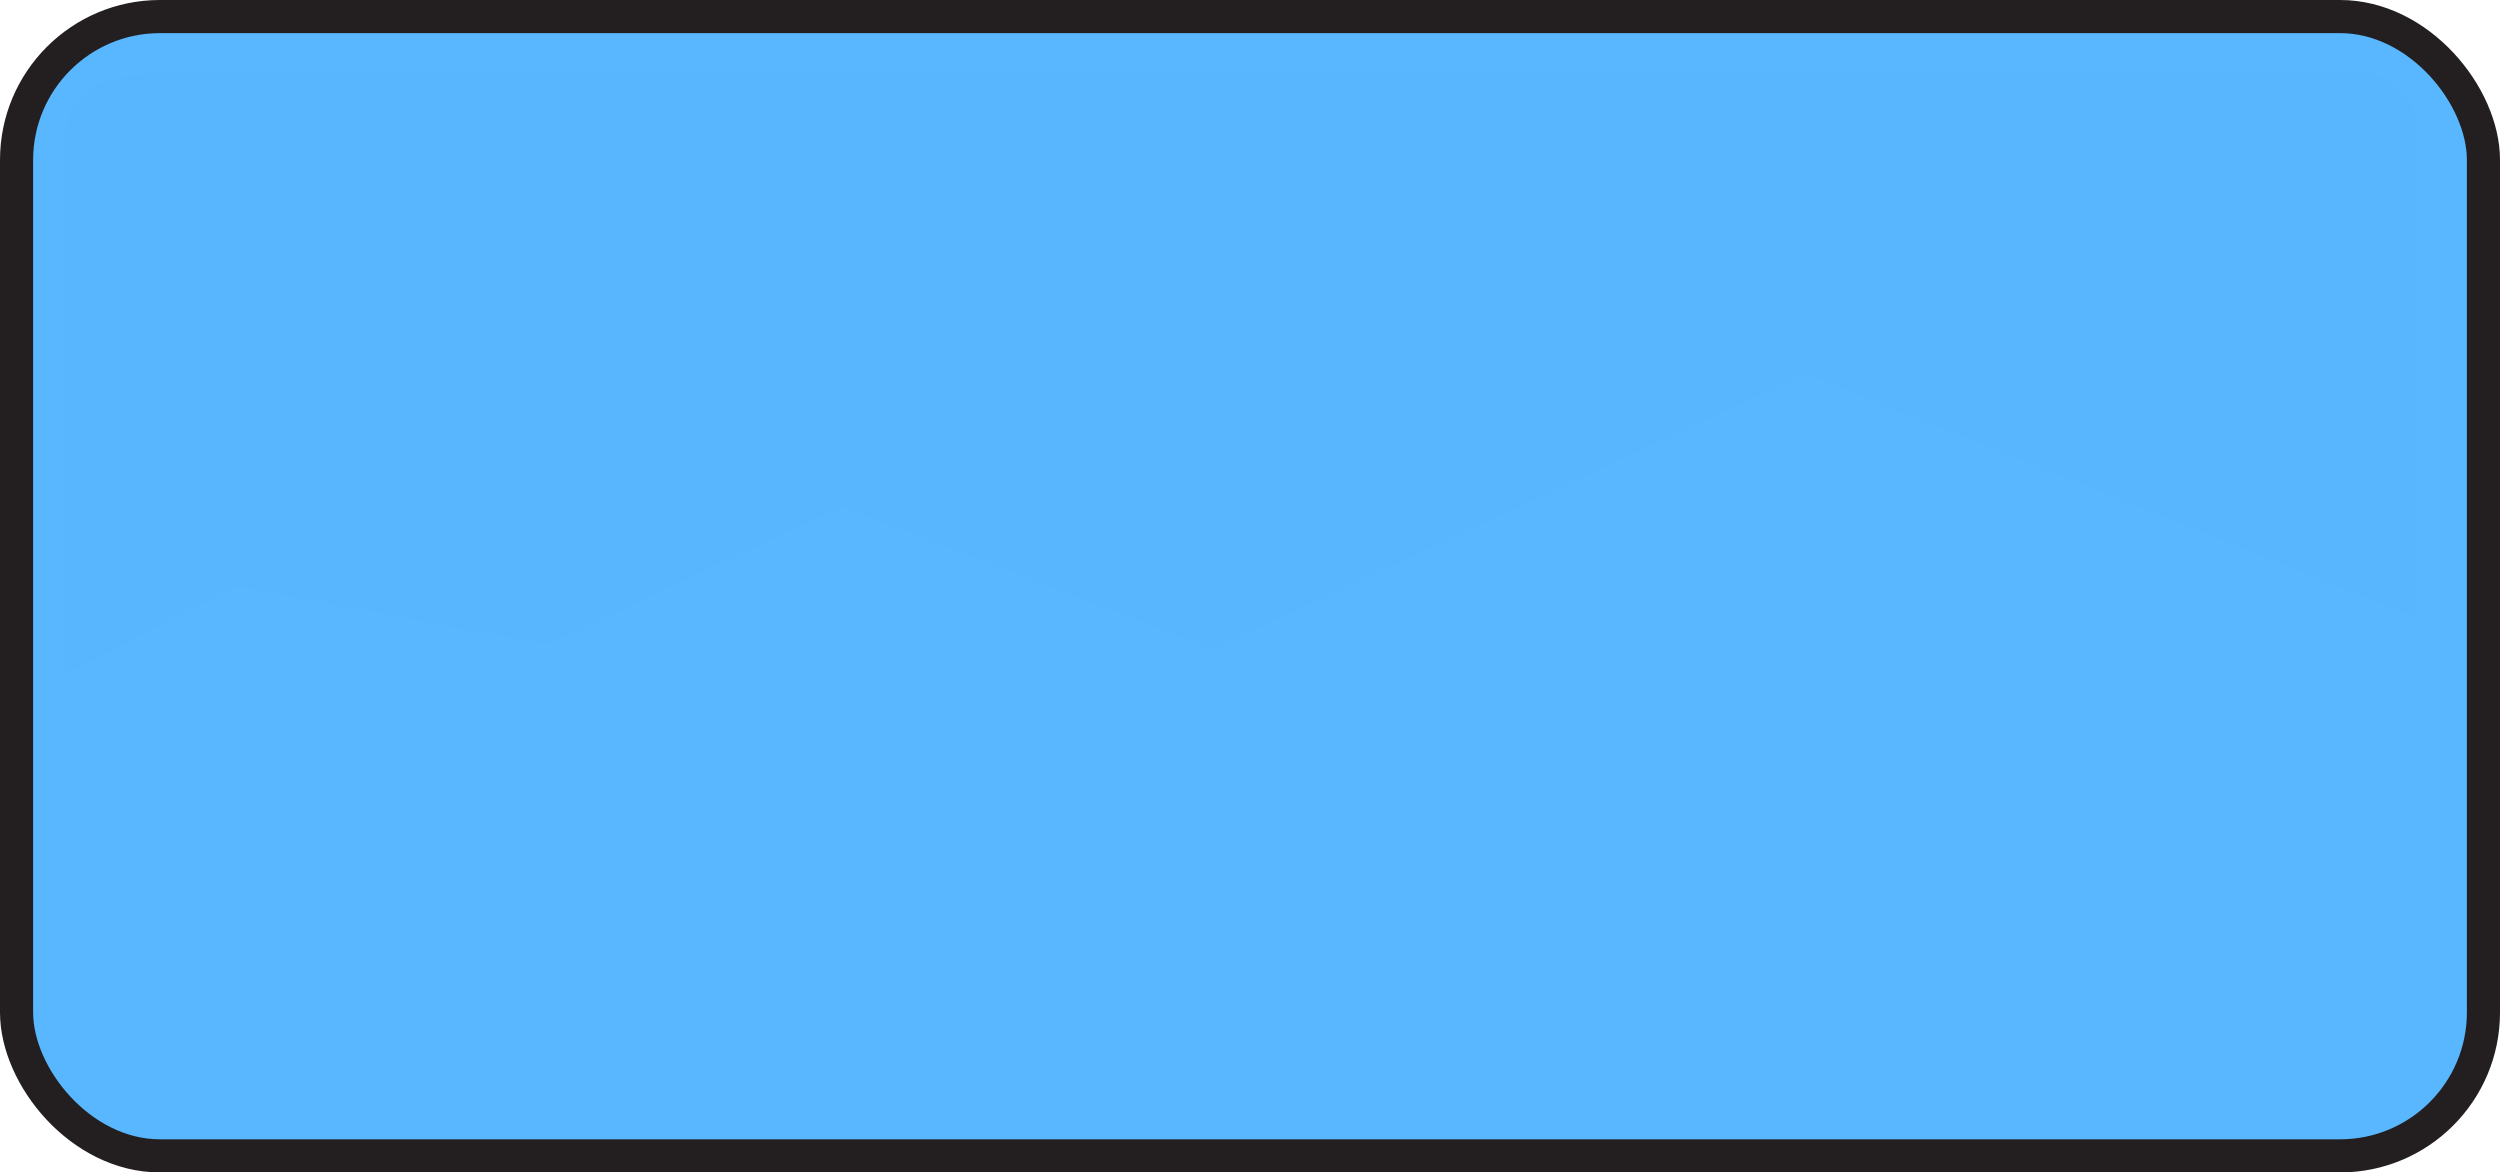 <svg xmlns="http://www.w3.org/2000/svg" viewBox="0 0 226.43 106.19"><defs><style>.cls-1{isolation:isolate;}.cls-2,.cls-3{fill:#58b7ff;}.cls-2{stroke:#231f20;stroke-miterlimit:10;stroke-width:3px;}.cls-3{opacity:0.5;mix-blend-mode:multiply;}</style></defs><g class="cls-1"><g id="Layer_2" data-name="Layer 2"><g id="Layer_1-2" data-name="Layer 1"><rect class="cls-2" x="1.5" y="1.5" width="223.43" height="103.19" rx="12.99"/><path class="cls-3" d="M5.78,61.15v-47S4.61,6.76,13.21,6.76H212.39S219,5.19,219,13V56L163.48,33.89,109.87,58.8,76.21,45.89,49.61,58.41,21.43,53.1Z"/></g></g></g></svg>